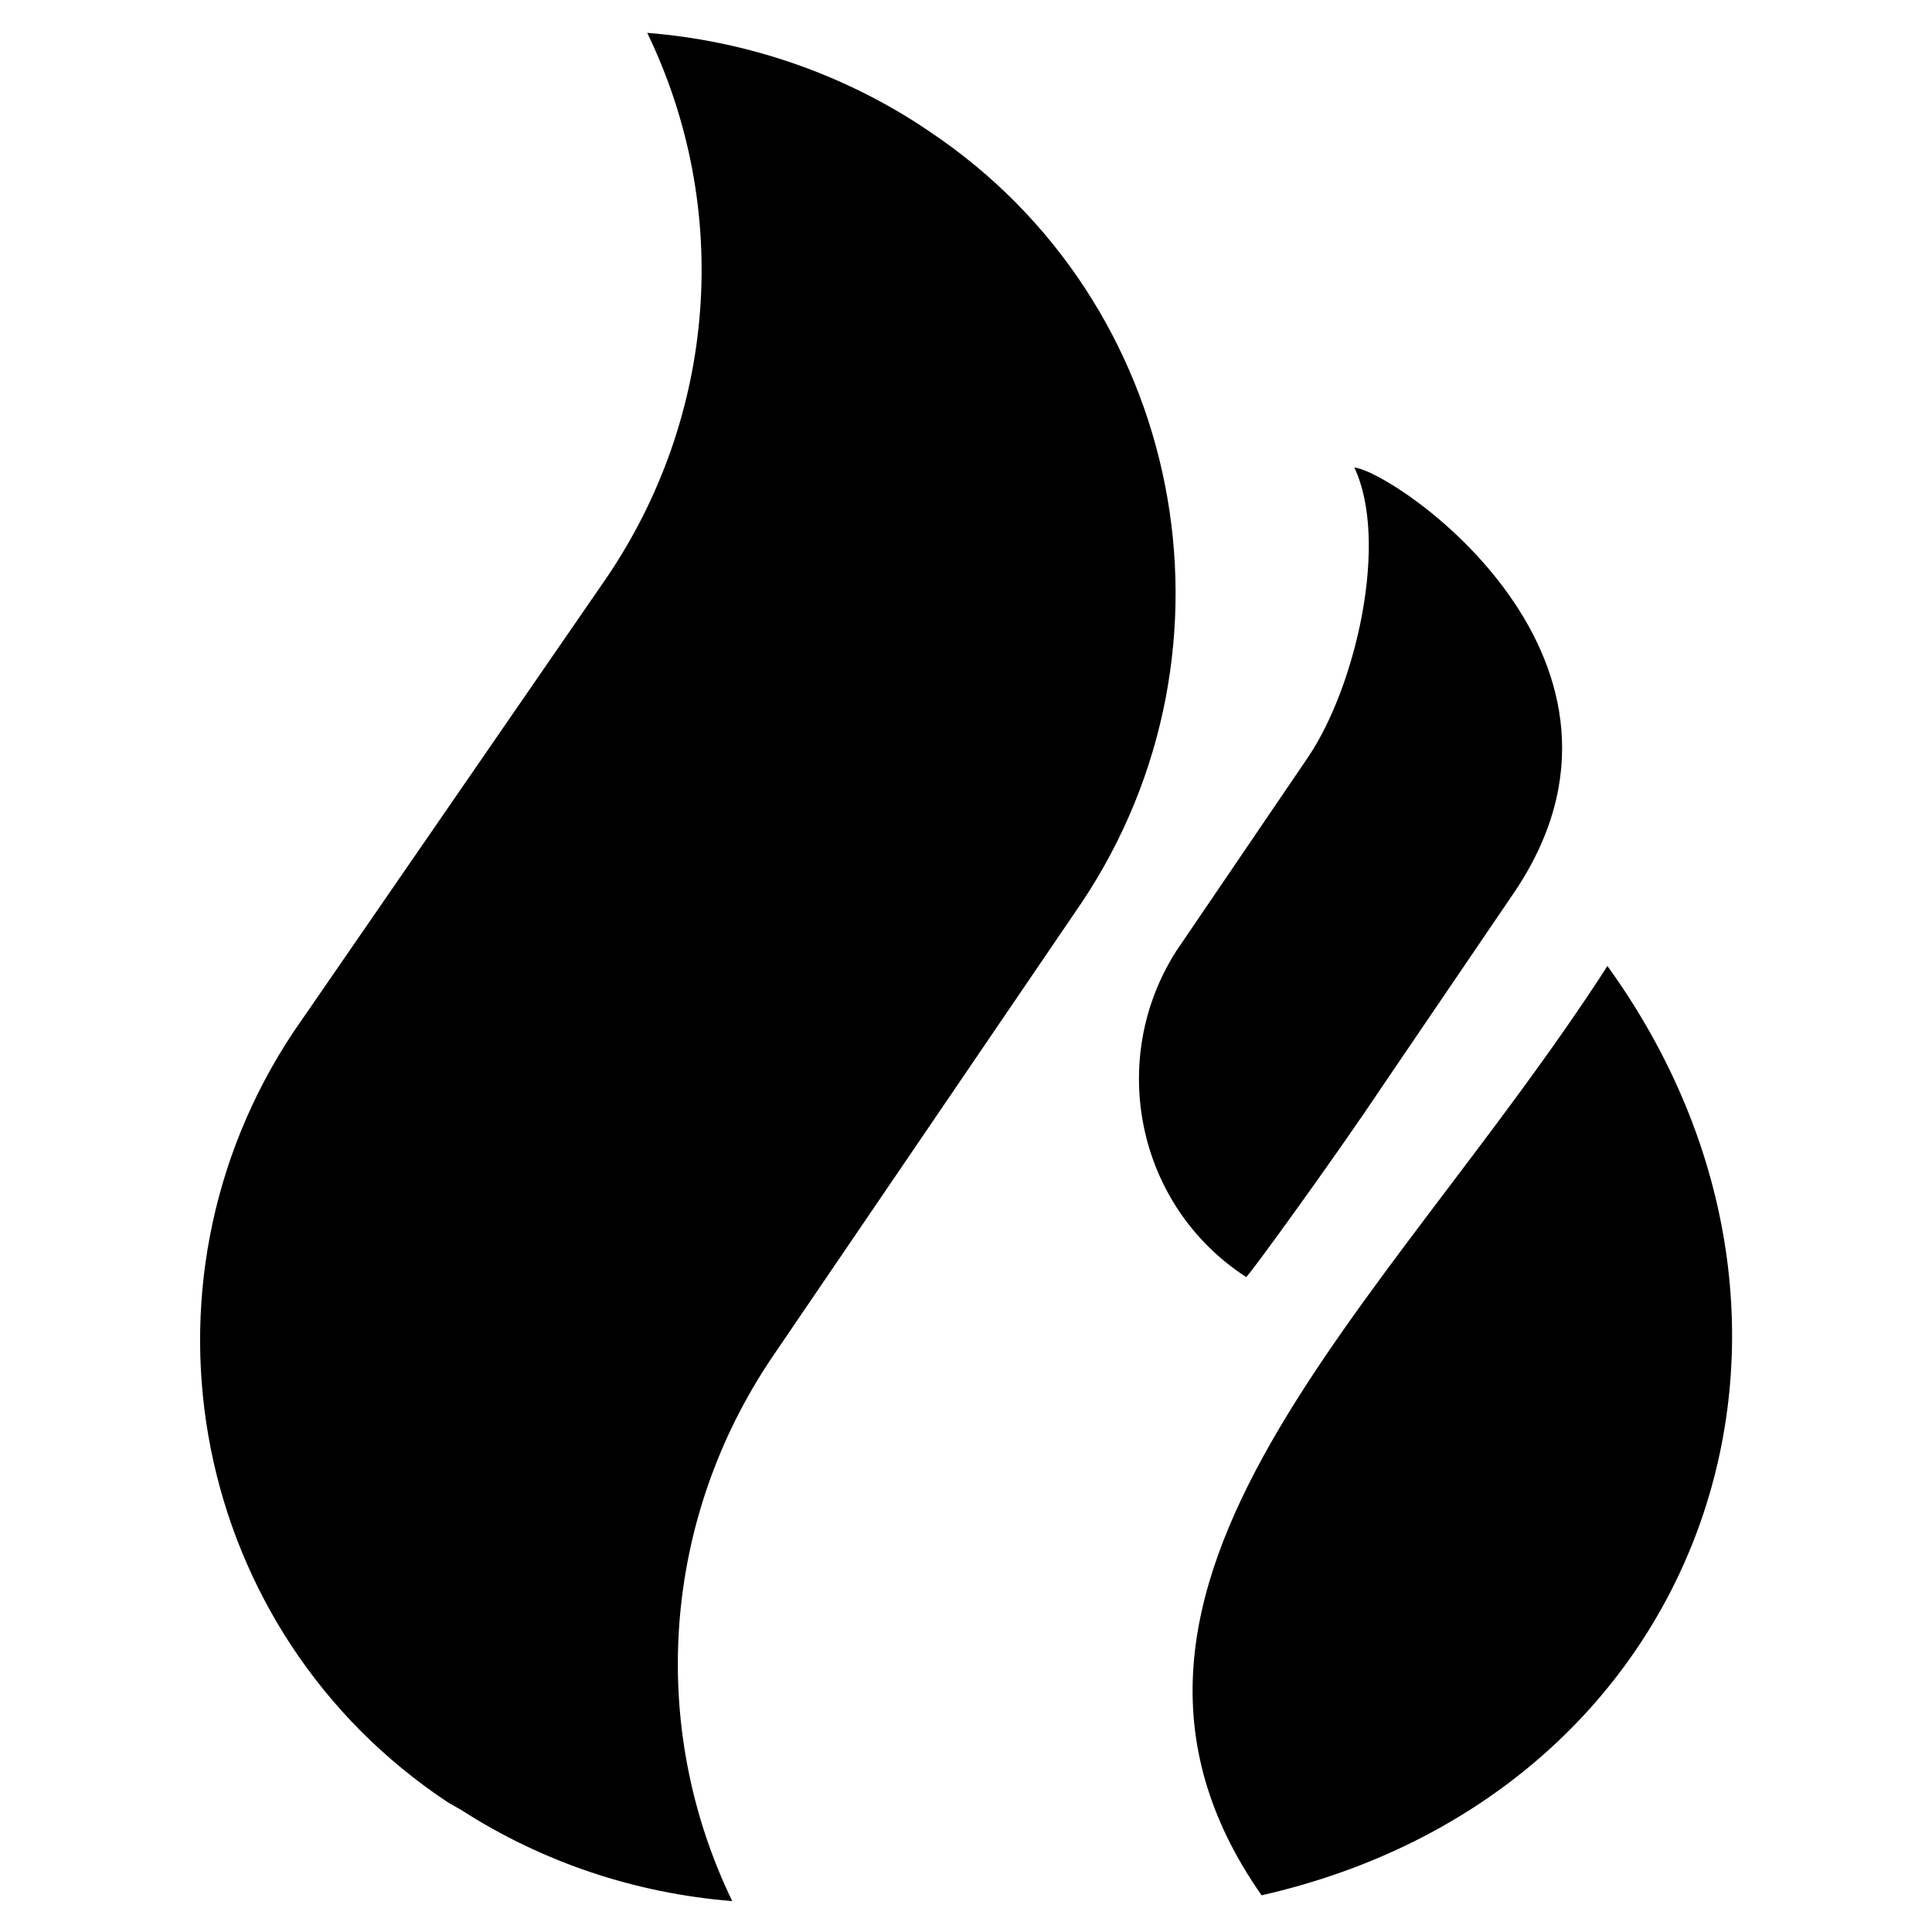 <svg fill="currentColor" xmlns="http://www.w3.org/2000/svg" viewBox="0 0 100 100"><path d="M83.2 50c13.5 18.7 5 42.9-17.9 48.1-11.2-16 6.5-30.4 17.9-48.1zm-60 43.3l.7.4c4.2 2.7 9 4.3 14 4.7-4.4-9.1-3.6-19.8 2.1-28.2l16-23.5c8.8-13.2 5.3-31.1-7.9-39.9l-.6-.4c-4.2-2.7-9-4.3-14-4.7 4.4 9.1 3.6 19.8-2.1 28.2L15.2 53.4c-8.8 13.2-5.3 31.1 8 39.9zm41.3-27.2c.1 0 4.6-6.2 7-9.8l6.8-10c8.3-12.1-6.1-21.9-8.2-22.1 1.8 3.8.1 11.3-2.4 15l-6.8 10c-3.6 5.6-2.1 13.2 3.6 16.9zm13.7-19.8" fill="currentColor"/></svg>